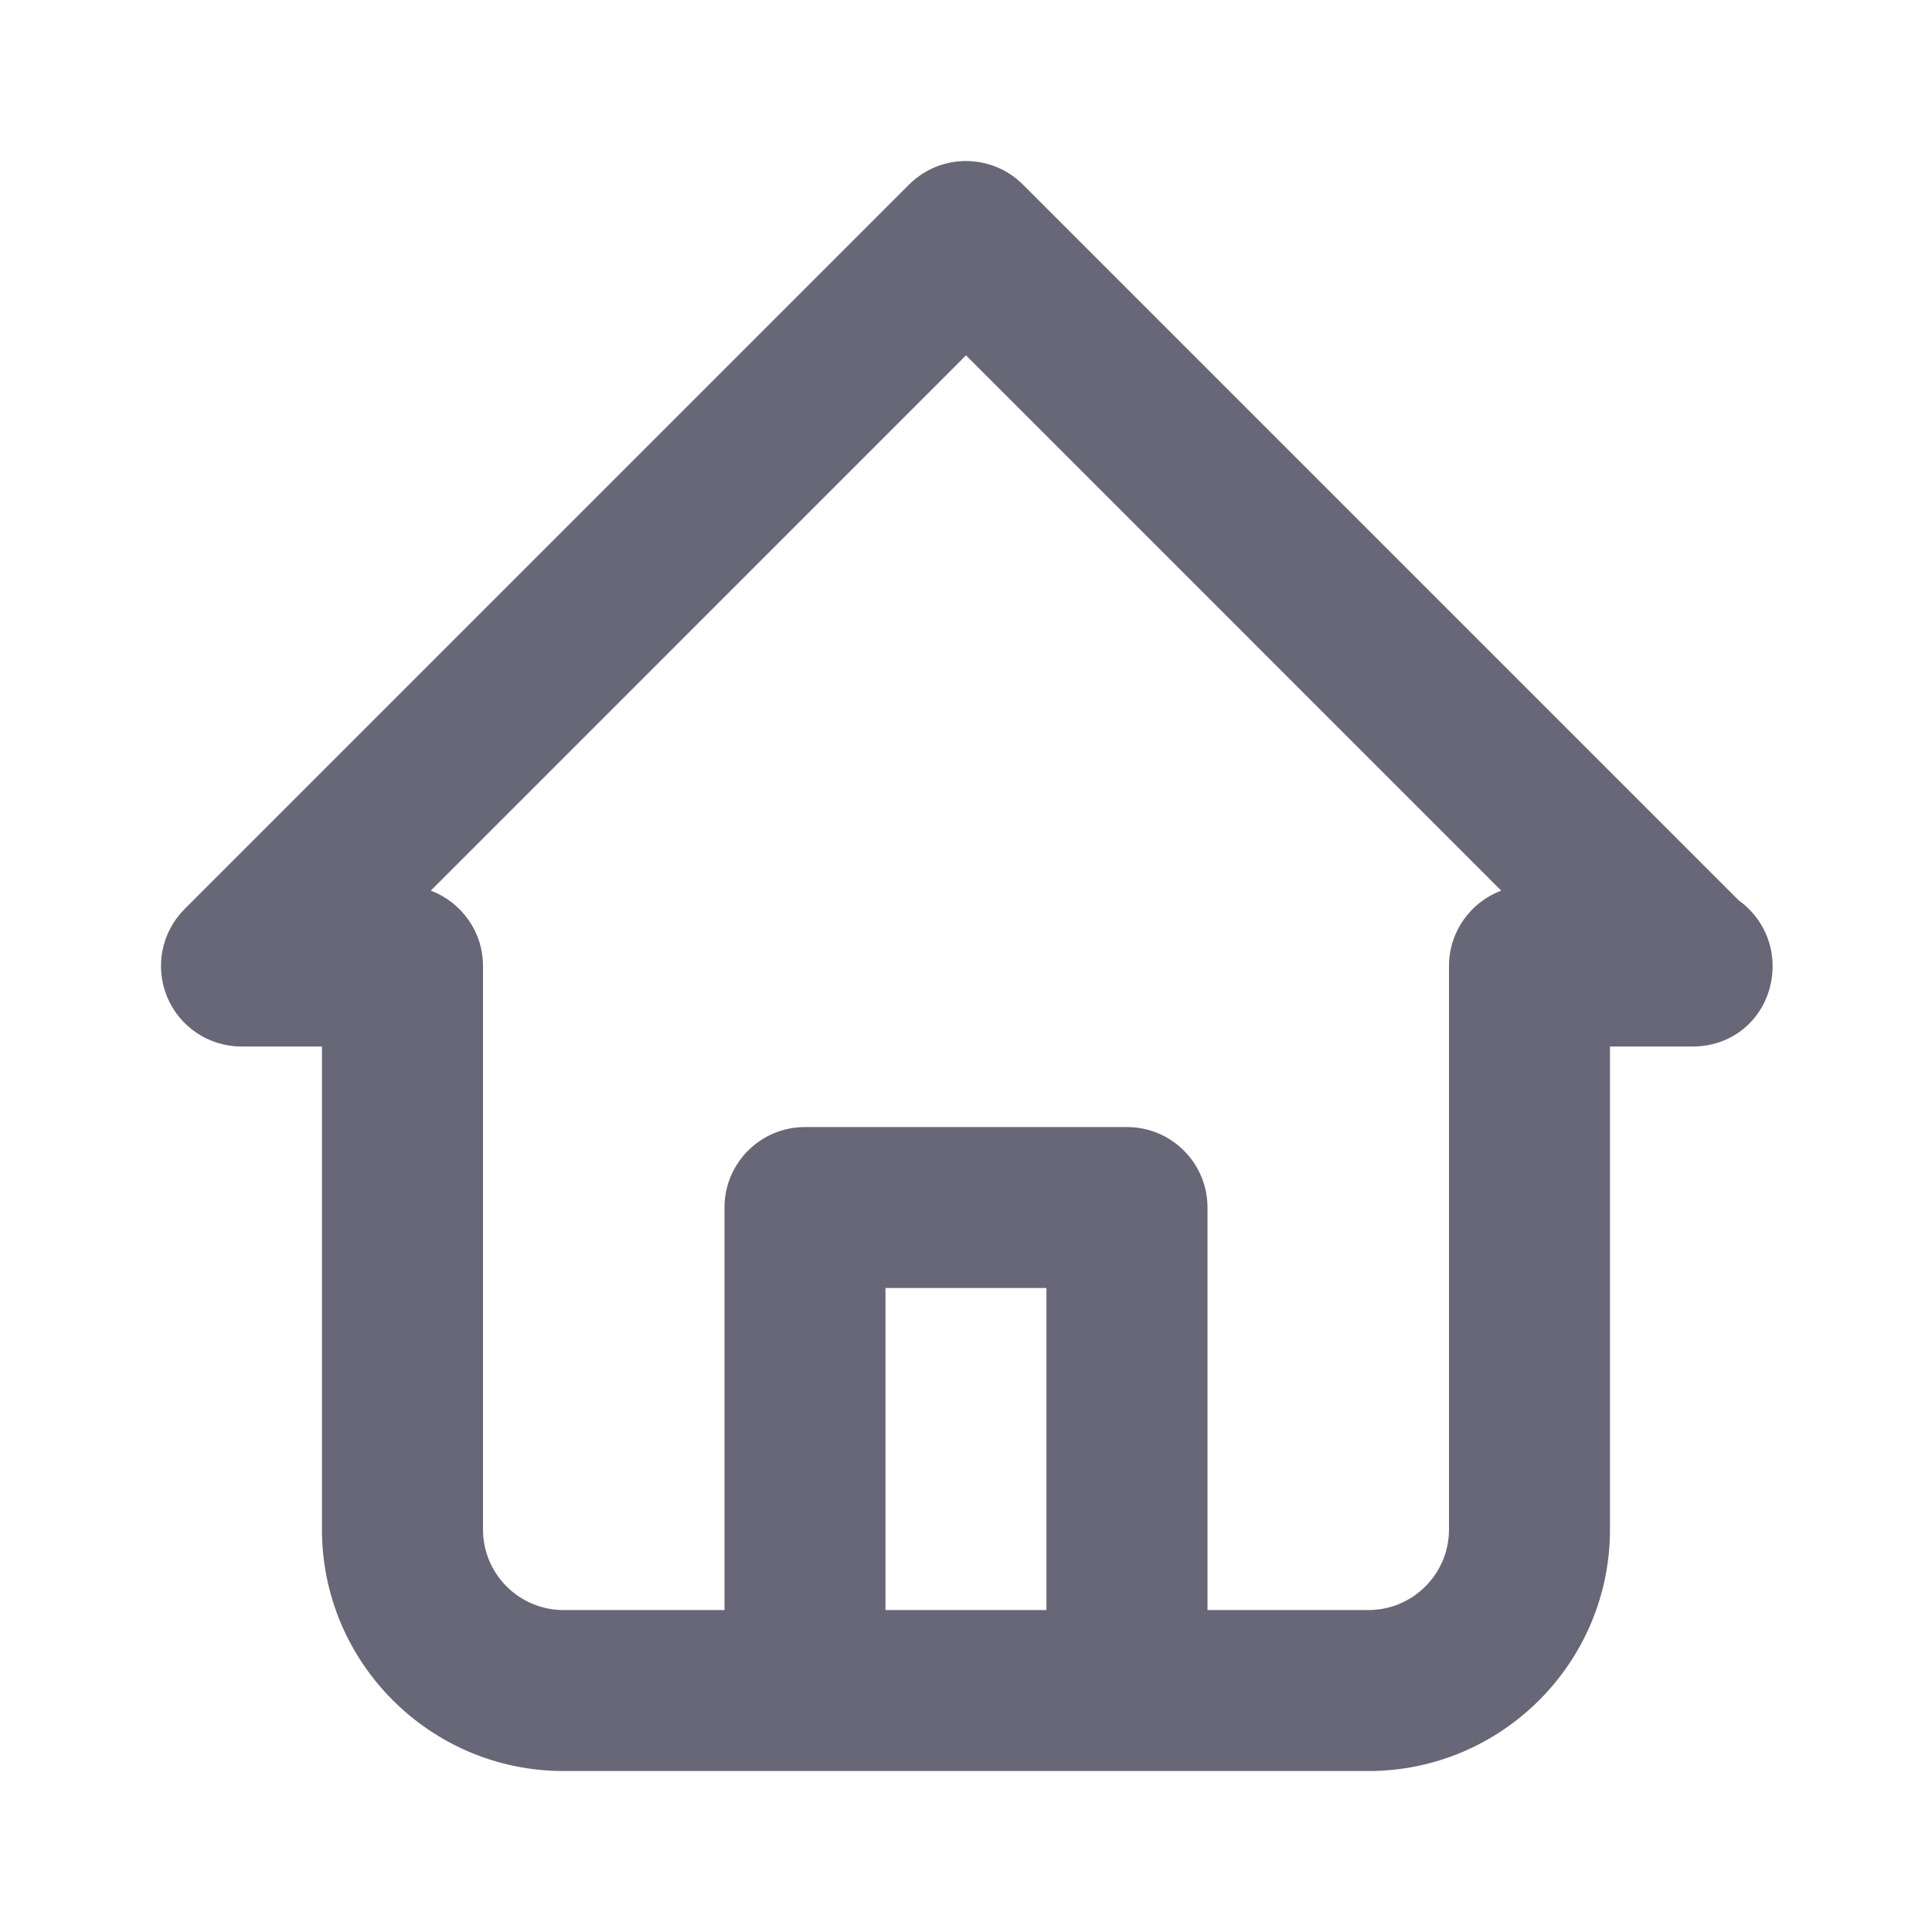 <svg width="28" height="28" viewBox="0 0 28 28" fill="none" xmlns="http://www.w3.org/2000/svg">
<path d="M25.198 13.048L14.825 2.675C14.369 2.22 13.63 2.22 13.175 2.675L2.675 13.175C2.341 13.509 2.241 14.01 2.422 14.447C2.602 14.883 3.028 15.167 3.5 15.167H4.666V22.167C4.666 24.097 6.236 25.667 8.166 25.667H19.833C21.763 25.667 23.333 24.097 23.333 22.167V15.167H24.5H24.511C25.194 15.177 25.69 14.648 25.69 14C25.69 13.607 25.495 13.26 25.198 13.048ZM15.166 23.334H12.833V18.667H15.166V23.334ZM21 14V22.167C21 22.81 20.476 23.334 19.833 23.334H17.5V17.5C17.5 16.856 16.977 16.334 16.333 16.334H11.666C11.022 16.334 10.5 16.856 10.5 17.5V23.334H8.166C7.523 23.334 7 22.81 7 22.167V14C7 13.5 6.685 13.073 6.243 12.908L14 5.15L21.757 12.908C21.315 13.073 21 13.5 21 14Z" fill="#686777"/>
</svg>
